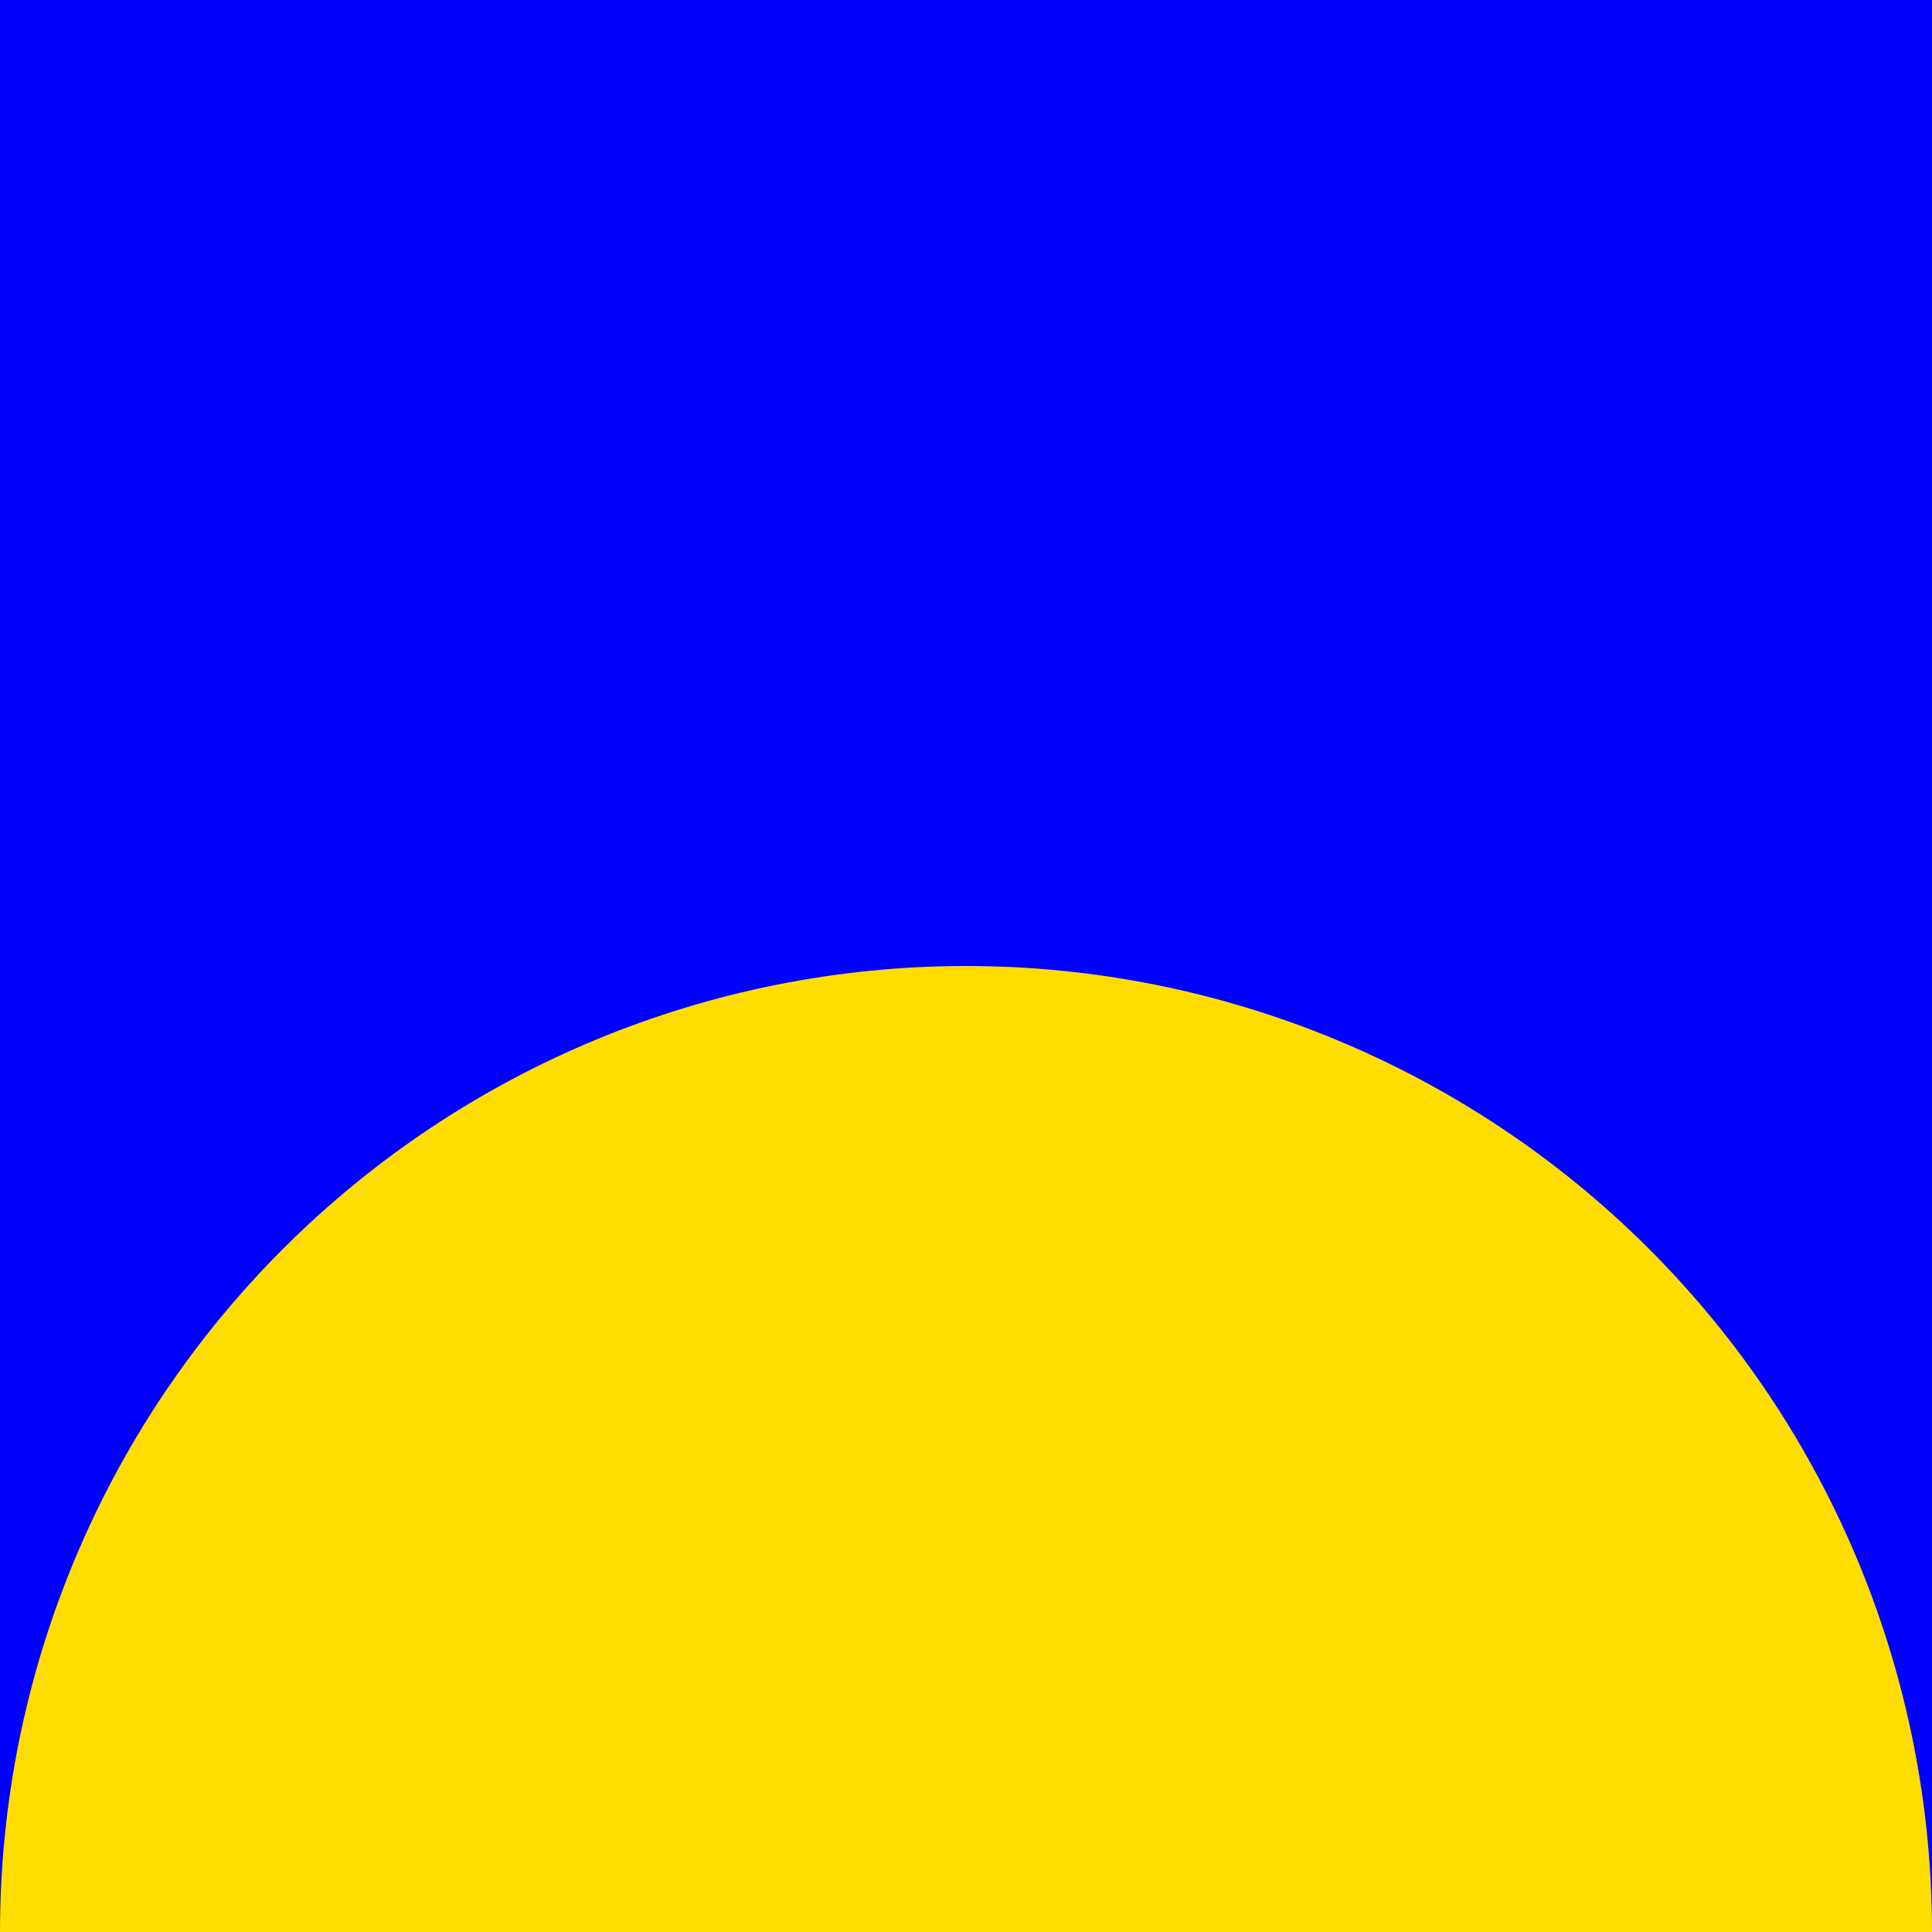<svg width="100" height="100" viewBox="0 0 100 100" fill="none" xmlns="http://www.w3.org/2000/svg">
<g clip-path="url(#clip0_3_3611)">
<path d="M100 0H0V100H100V0Z" fill="#0000FF"/>
<path d="M100 100C100 86.739 94.732 74.022 85.355 64.645C75.978 55.268 63.261 50 50 50C36.739 50 24.021 55.268 14.645 64.645C5.268 74.022 0 86.739 0 100H100Z" fill="#FFDD00"/>
</g>
<defs>
<clipPath id="clip0_3_3611">
<rect width="100" height="100" fill="white"/>
</clipPath>
</defs>
</svg>
